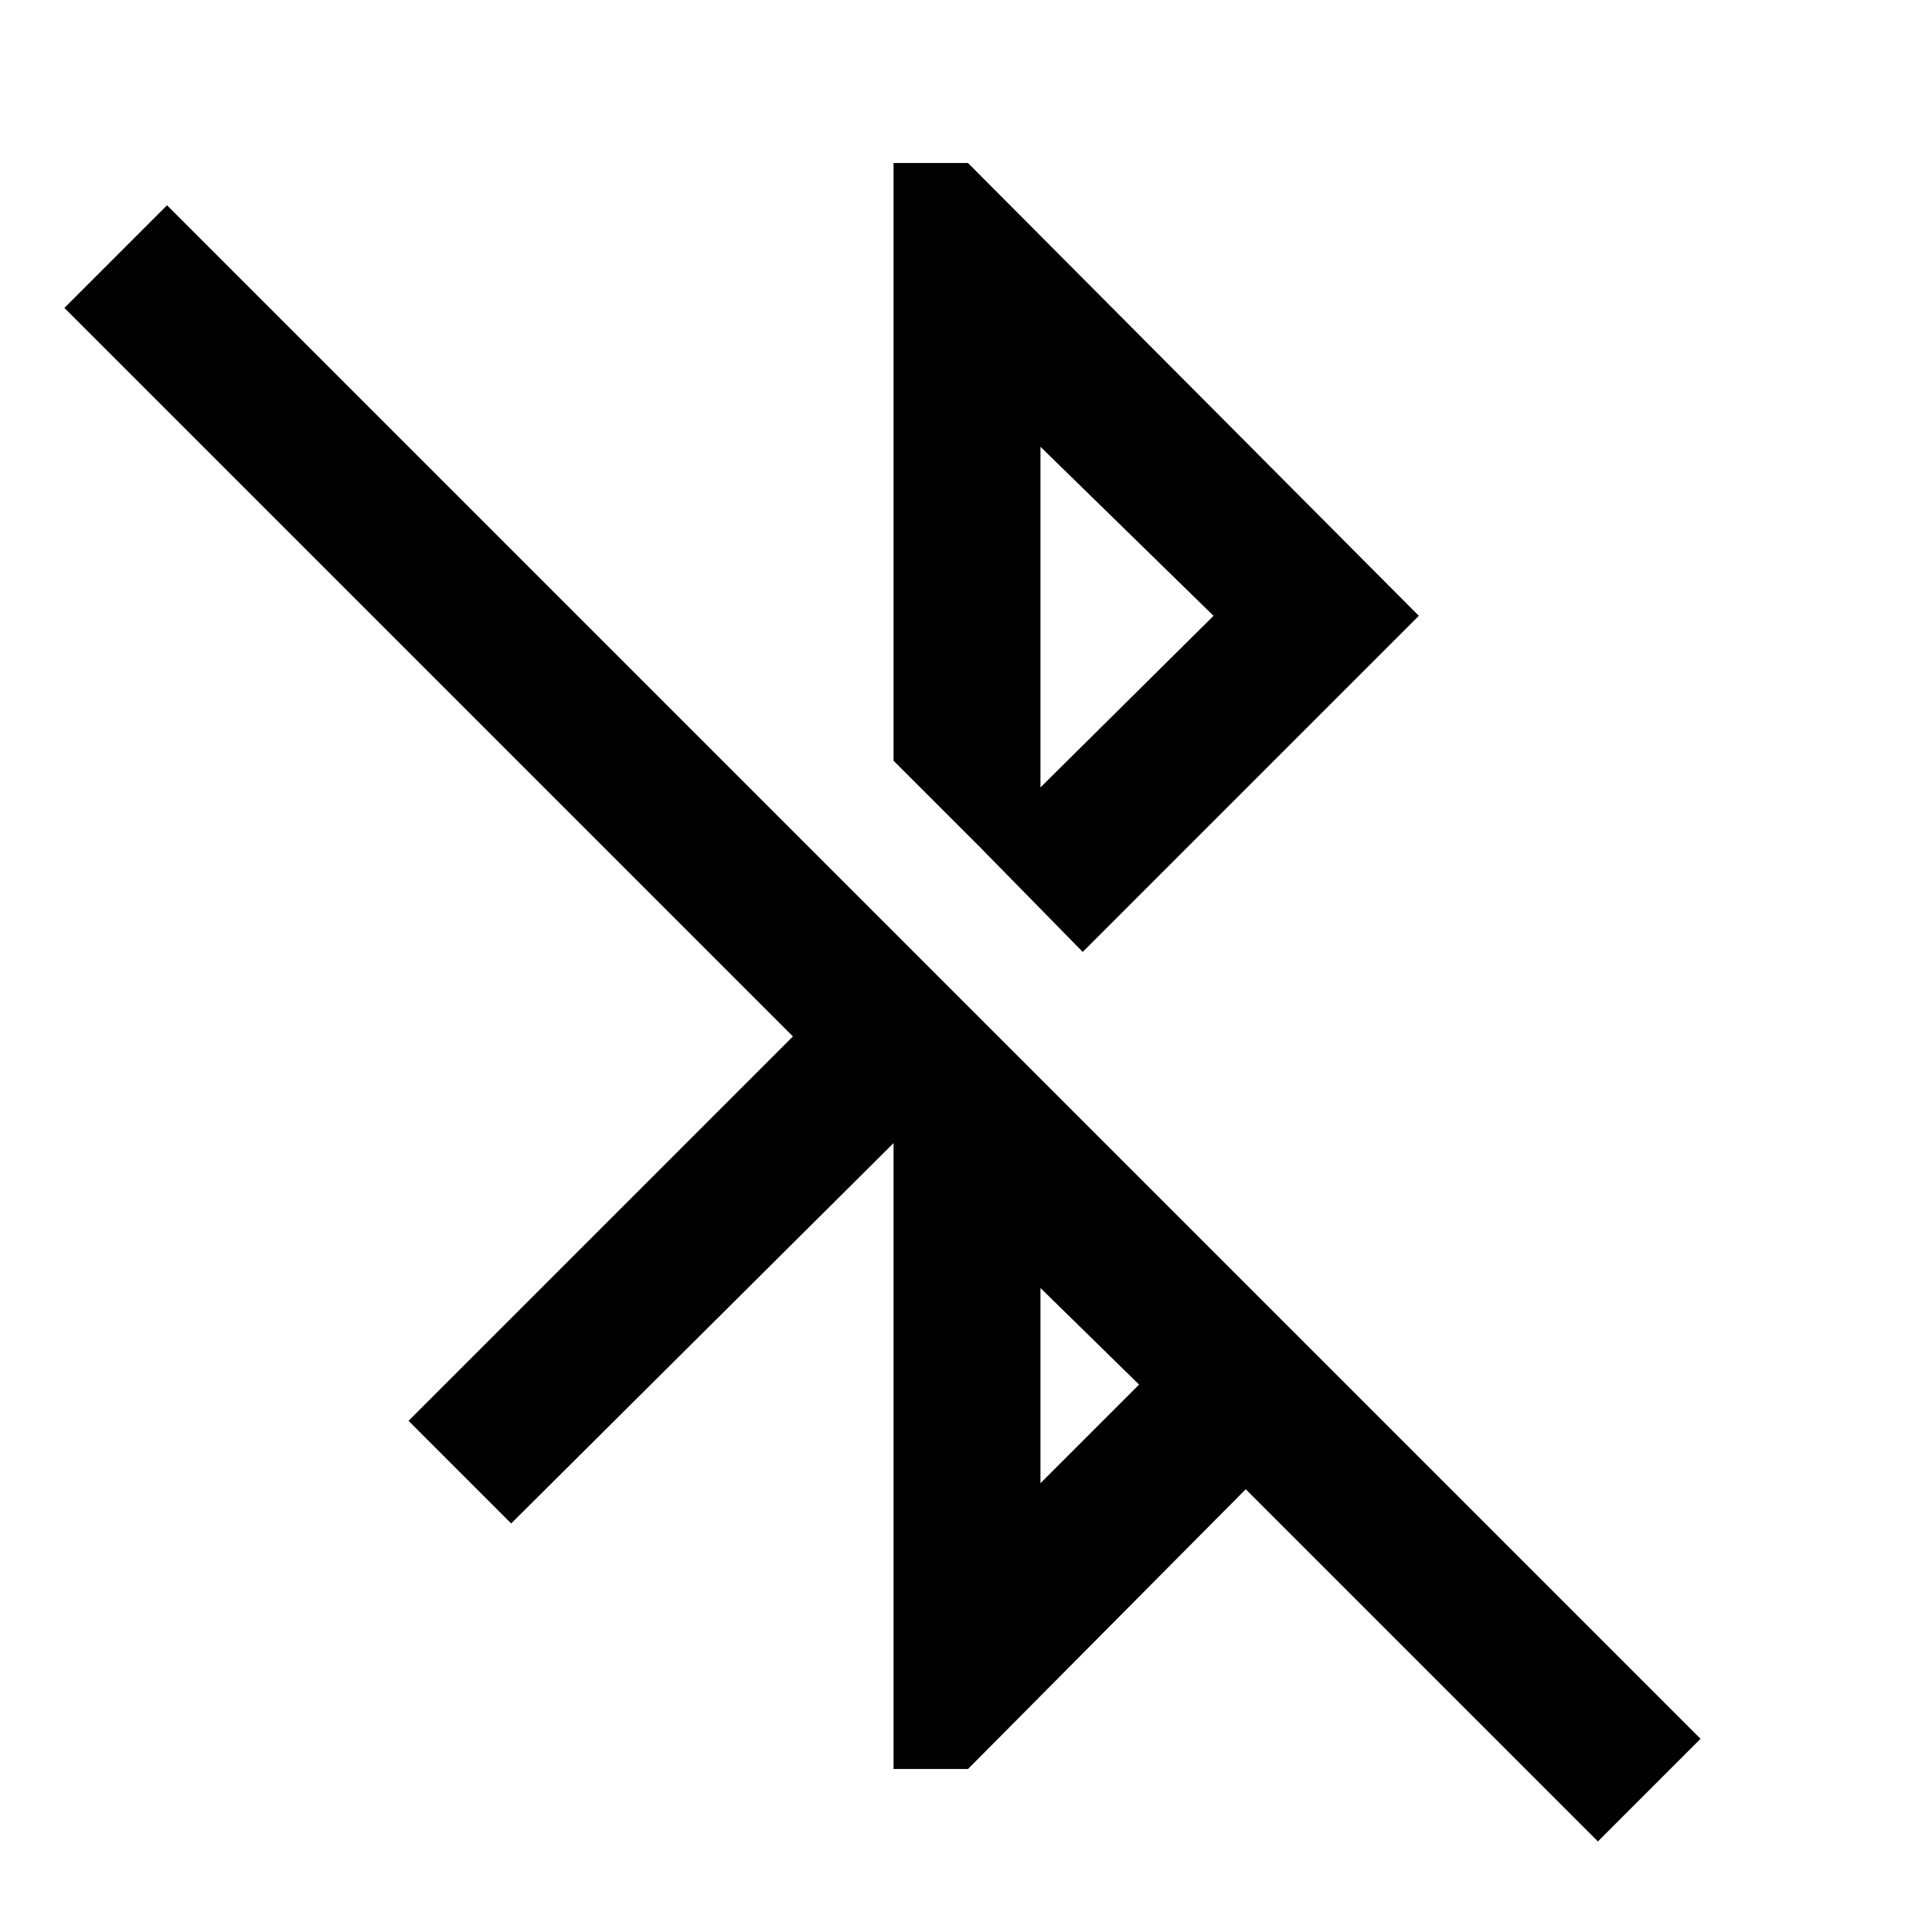 <svg xmlns="http://www.w3.org/2000/svg" height="48" viewBox="0 -960 960 960" width="48"><path d="M794-45 619-220 481-81h-37v-311L254-203l-51-51 191-191L32-807l51-51L845-96l-51 51ZM517-223l49-49-49-48v97Zm21-264-51-52 116-115-86-84v229l-73-73v-297h37l224 225-167 167Z"/></svg>